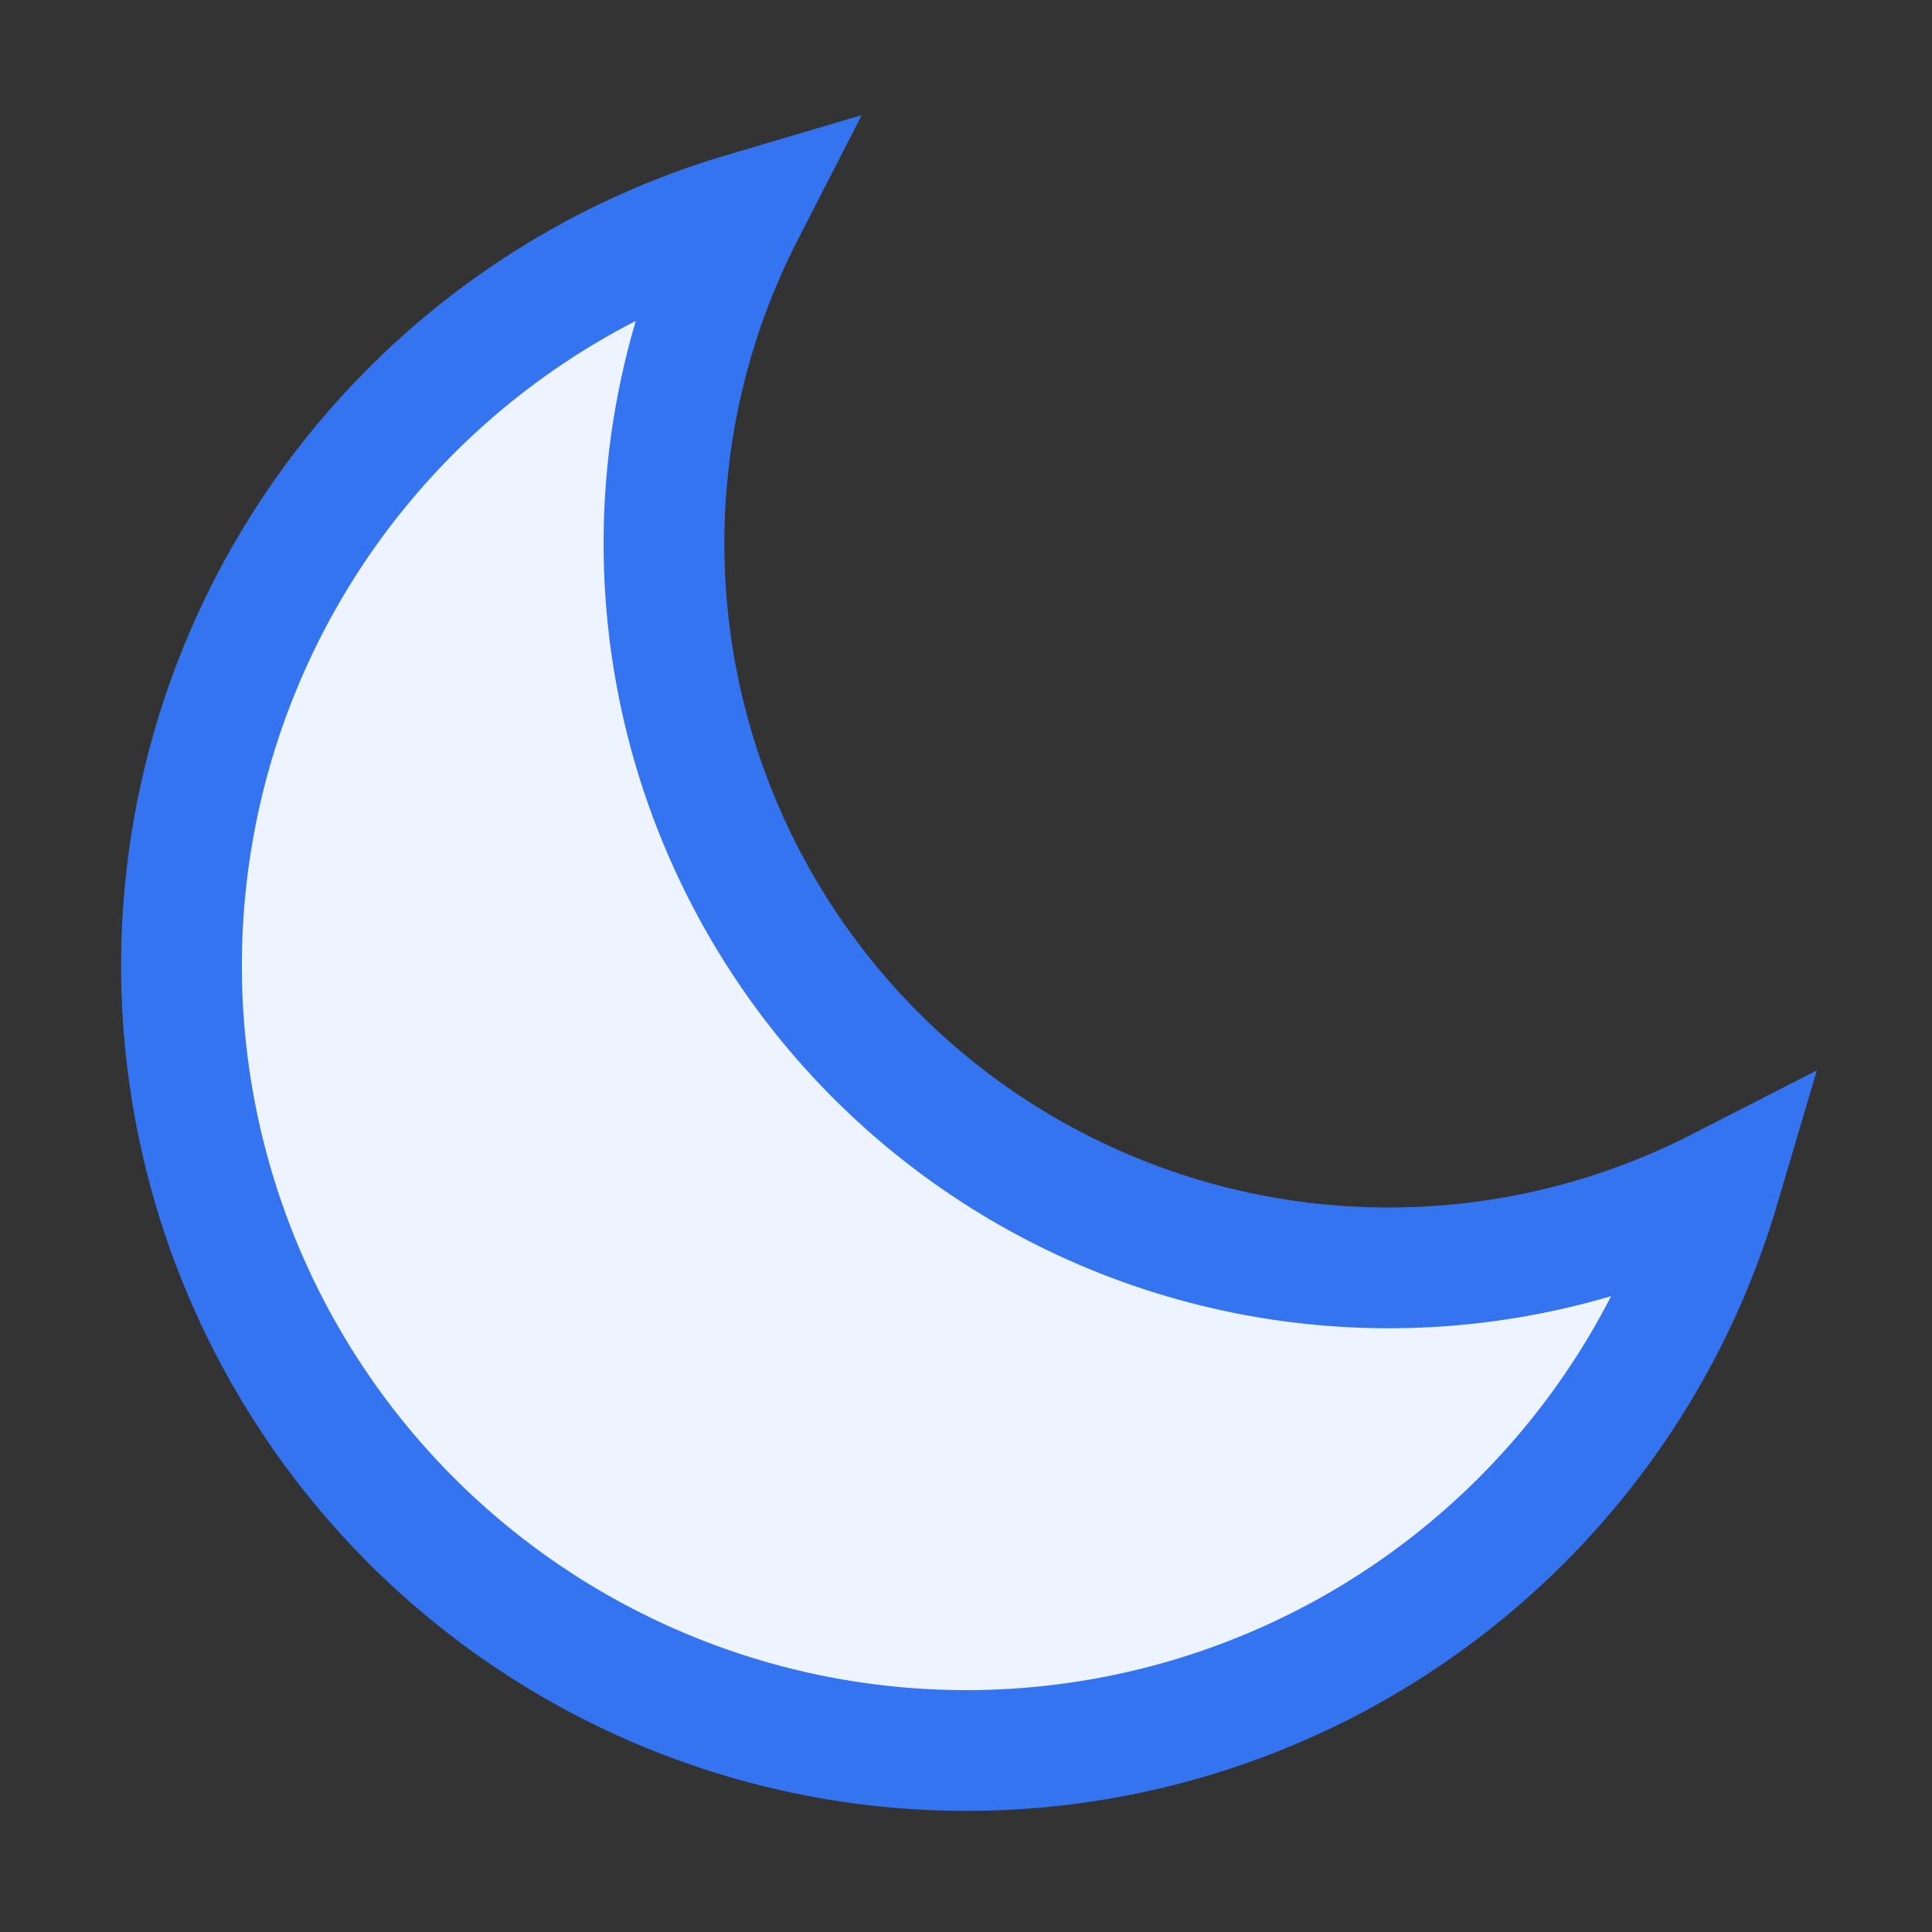 <svg xmlns="http://www.w3.org/2000/svg" width="16" height="16" fill="none"><rect width="100%" height="100%" fill="#333333" stroke="none"/><path fill="#EDF3FF" stroke="#3574F0" d="M11.5 10.5a6 6 0 0 0 2.736-.659 6.5 6.5 0 1 1-8.077-8.077A6 6 0 0 0 11.5 10.5Z"/></svg>